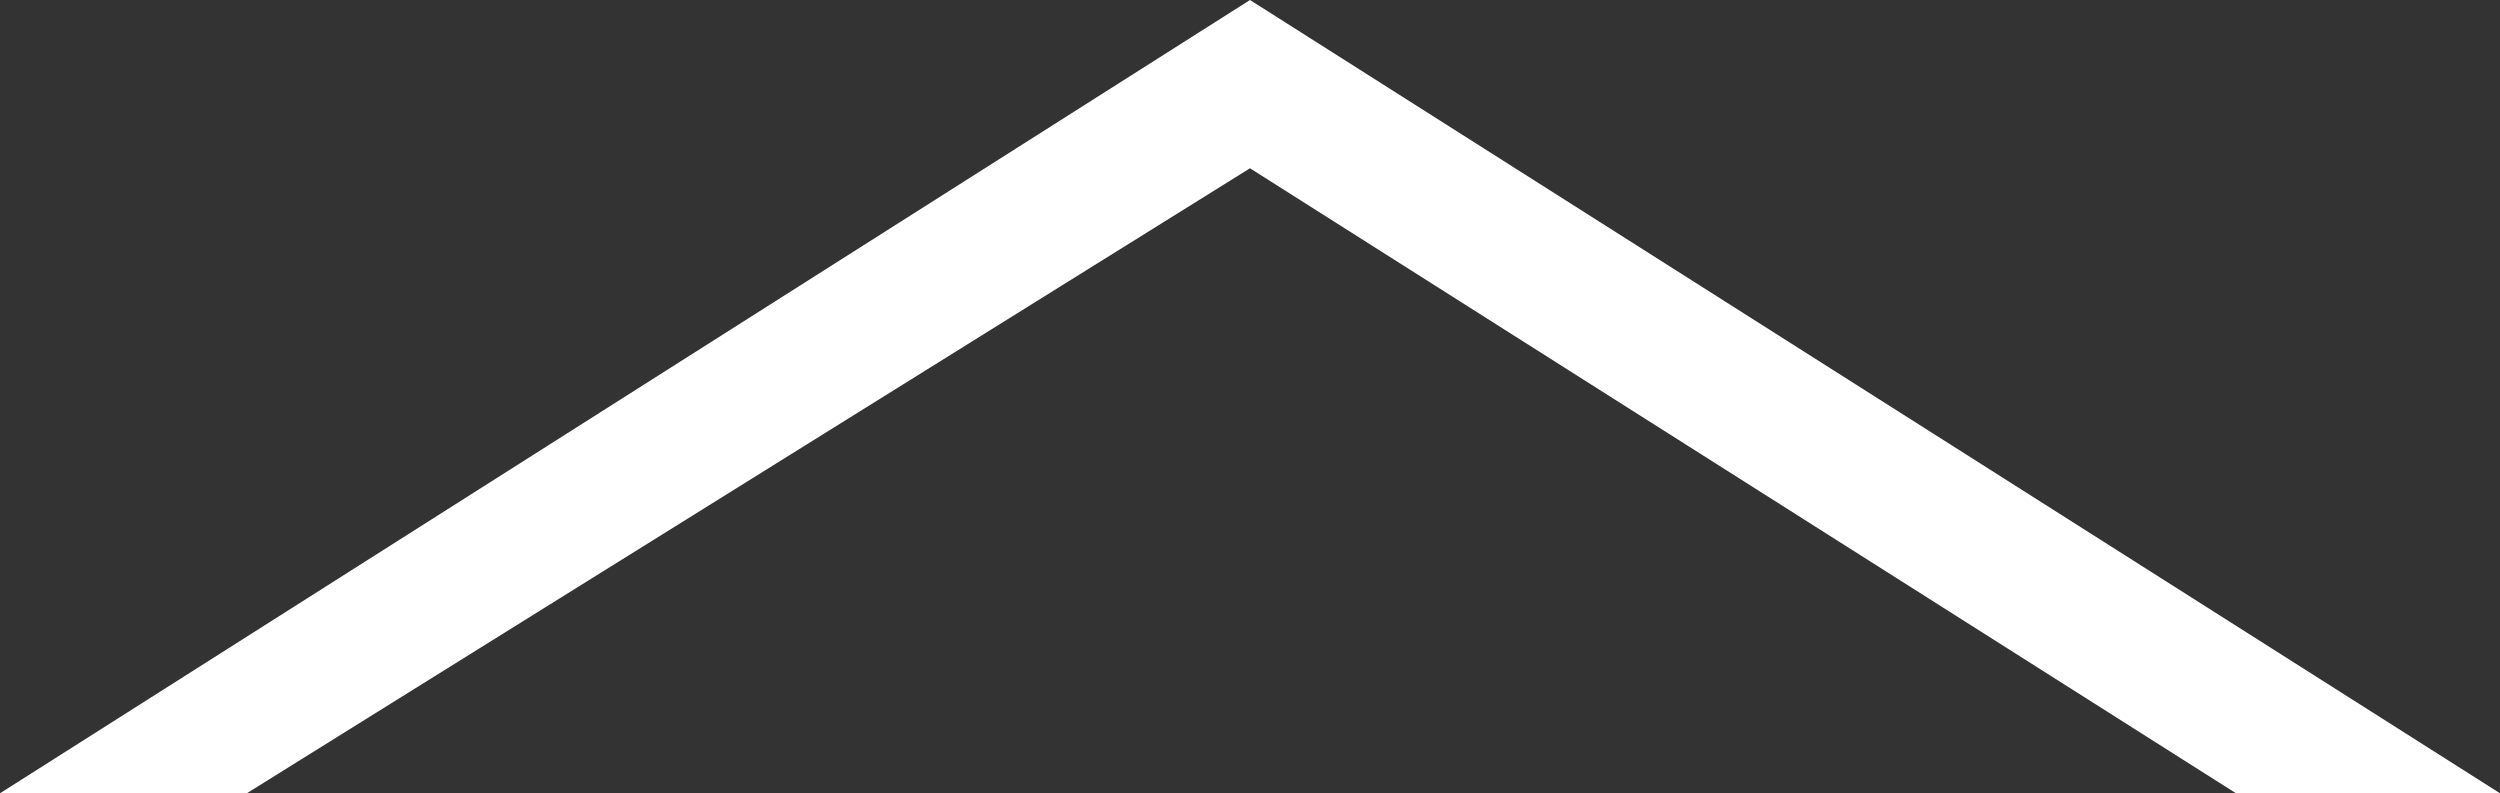 <svg xmlns="http://www.w3.org/2000/svg" width="104" height="33" viewBox="0 0 104 33">
  <rect x="0" y="0" width="104" height="33" fill="#333333" stroke="none"/>
  <defs>
    <style>
      .cls-1 {
        fill: #fff;
        fill-rule: evenodd;
      }
    </style>
  </defs>
  <path id="Triangle_1033" data-name="Triangle 1033" class="cls-1" d="M52,0l52,33H93.018L52,7,10.268,33H0Z"/>
</svg>
